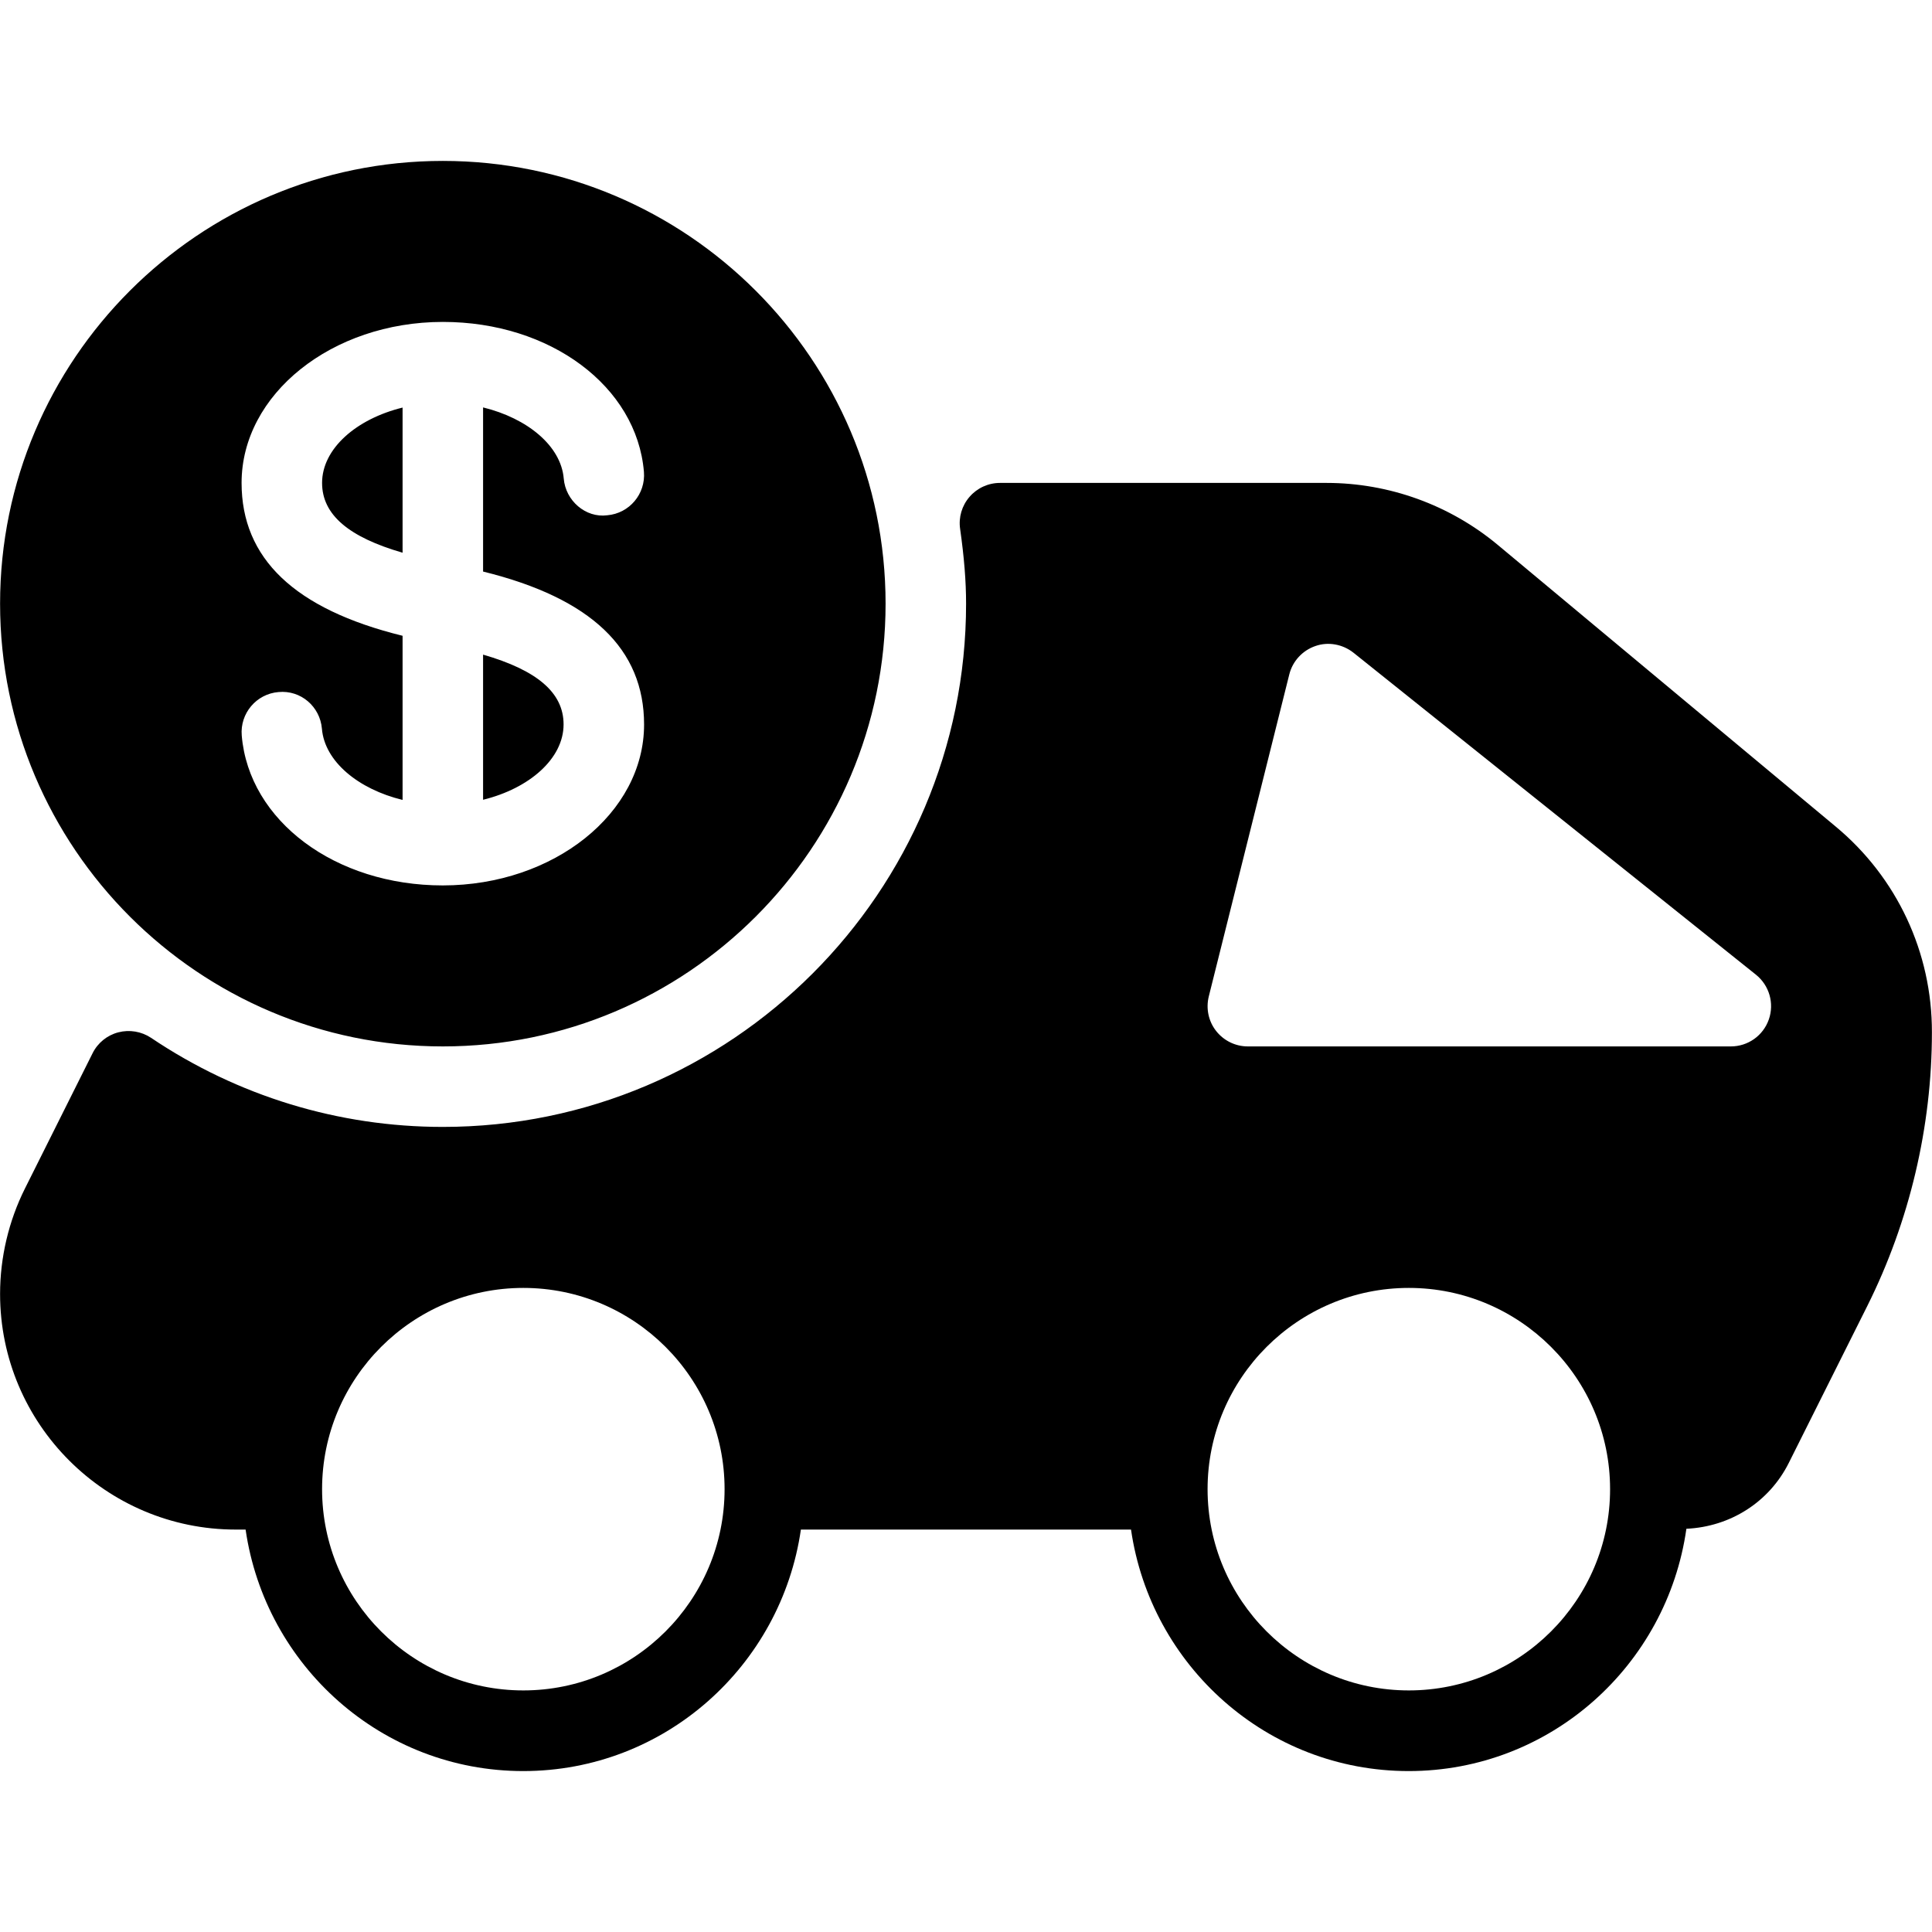 <?xml version="1.0" encoding="iso-8859-1"?>
<!-- Generator: Adobe Illustrator 19.0.0, SVG Export Plug-In . SVG Version: 6.00 Build 0)  -->
<svg version="1.1" id="Layer_1" xmlns="http://www.w3.org/2000/svg" xmlns:xlink="http://www.w3.org/1999/xlink" x="0px" y="0px"
	 viewBox="0 0 24 24" style="enable-background:new 0 0 24 24;" xml:space="preserve">
<g>
	<g>
		<path d="M5.001,6.866V5.063c-0.575,0.141-1,0.511-1,0.936C4.001,6.396,4.335,6.673,5.001,6.866z M7.001,8.999
			c0-0.397-0.333-0.674-1-0.867v1.803C6.576,9.794,7.001,9.424,7.001,8.999z M22.805,10.269L18.607,6.77
			c-0.596-0.497-1.352-0.771-2.128-0.771h-4.057c-0.145,0-0.283,0.063-0.378,0.173c-0.095,0.109-0.138,0.255-0.117,0.398
			c0.05,0.354,0.074,0.649,0.074,0.929c0,3.584-2.916,6.5-6.5,6.5c-1.296,0-2.549-0.383-3.625-1.107
			c-0.119-0.079-0.267-0.104-0.406-0.068c-0.139,0.036-0.256,0.131-0.32,0.26l-0.84,1.68c-0.202,0.404-0.309,0.857-0.309,1.31
			c0,1.614,1.313,2.927,2.927,2.927h0.123c0.245,1.692,1.691,3,3.449,3c1.758,0,3.204-1.308,3.449-3h4.101
			c0.245,1.692,1.691,3,3.449,3c1.762,0,3.209-1.313,3.45-3.01c0.543-0.025,1.028-0.329,1.273-0.82l0.974-1.947
			c0.525-1.051,0.803-2.227,0.803-3.4C24.001,11.832,23.565,10.901,22.805,10.269z M6.501,20.999c-1.378,0-2.5-1.121-2.5-2.5
			c0-1.379,1.122-2.5,2.5-2.5s2.5,1.121,2.5,2.5C9.001,19.878,7.879,20.999,6.501,20.999z M17.501,20.999
			c-1.378,0-2.5-1.121-2.5-2.5c0-1.379,1.122-2.5,2.5-2.5s2.5,1.121,2.5,2.5C20.001,19.878,18.879,20.999,17.501,20.999z
			 M21.973,12.664c-0.07,0.201-0.259,0.335-0.472,0.335h-6c-0.154,0-0.299-0.071-0.394-0.192c-0.095-0.121-0.128-0.279-0.091-0.429
			l1-4c0.041-0.165,0.164-0.298,0.325-0.353c0.159-0.056,0.339-0.022,0.472,0.083l5,4C21.979,12.241,22.043,12.464,21.973,12.664z
			 M5.501,12.999c3.033,0,5.5-2.467,5.5-5.5c0-3.033-2.467-5.5-5.5-5.5s-5.5,2.467-5.5,5.5C0.001,10.532,2.468,12.999,5.501,12.999z
			 M5.5,3.999h0.002c1.334,0,2.408,0.8,2.497,1.862c0.023,0.275-0.181,0.517-0.456,0.54C7.275,6.436,7.026,6.22,7.003,5.945
			C6.969,5.539,6.552,5.196,6.001,5.061V7.1c1.345,0.331,2,0.962,2,1.9c0,1.101-1.121,1.998-2.499,1.999H5.5
			c-1.334,0-2.408-0.801-2.497-1.862C2.98,8.862,3.184,8.62,3.459,8.597c0.278-0.027,0.517,0.181,0.54,0.456
			c0.034,0.406,0.451,0.75,1.002,0.884V7.898c-1.345-0.331-2-0.963-2-1.899C3.001,4.897,4.122,4,5.5,3.999z"/>
	</g>
</g>
</svg>
